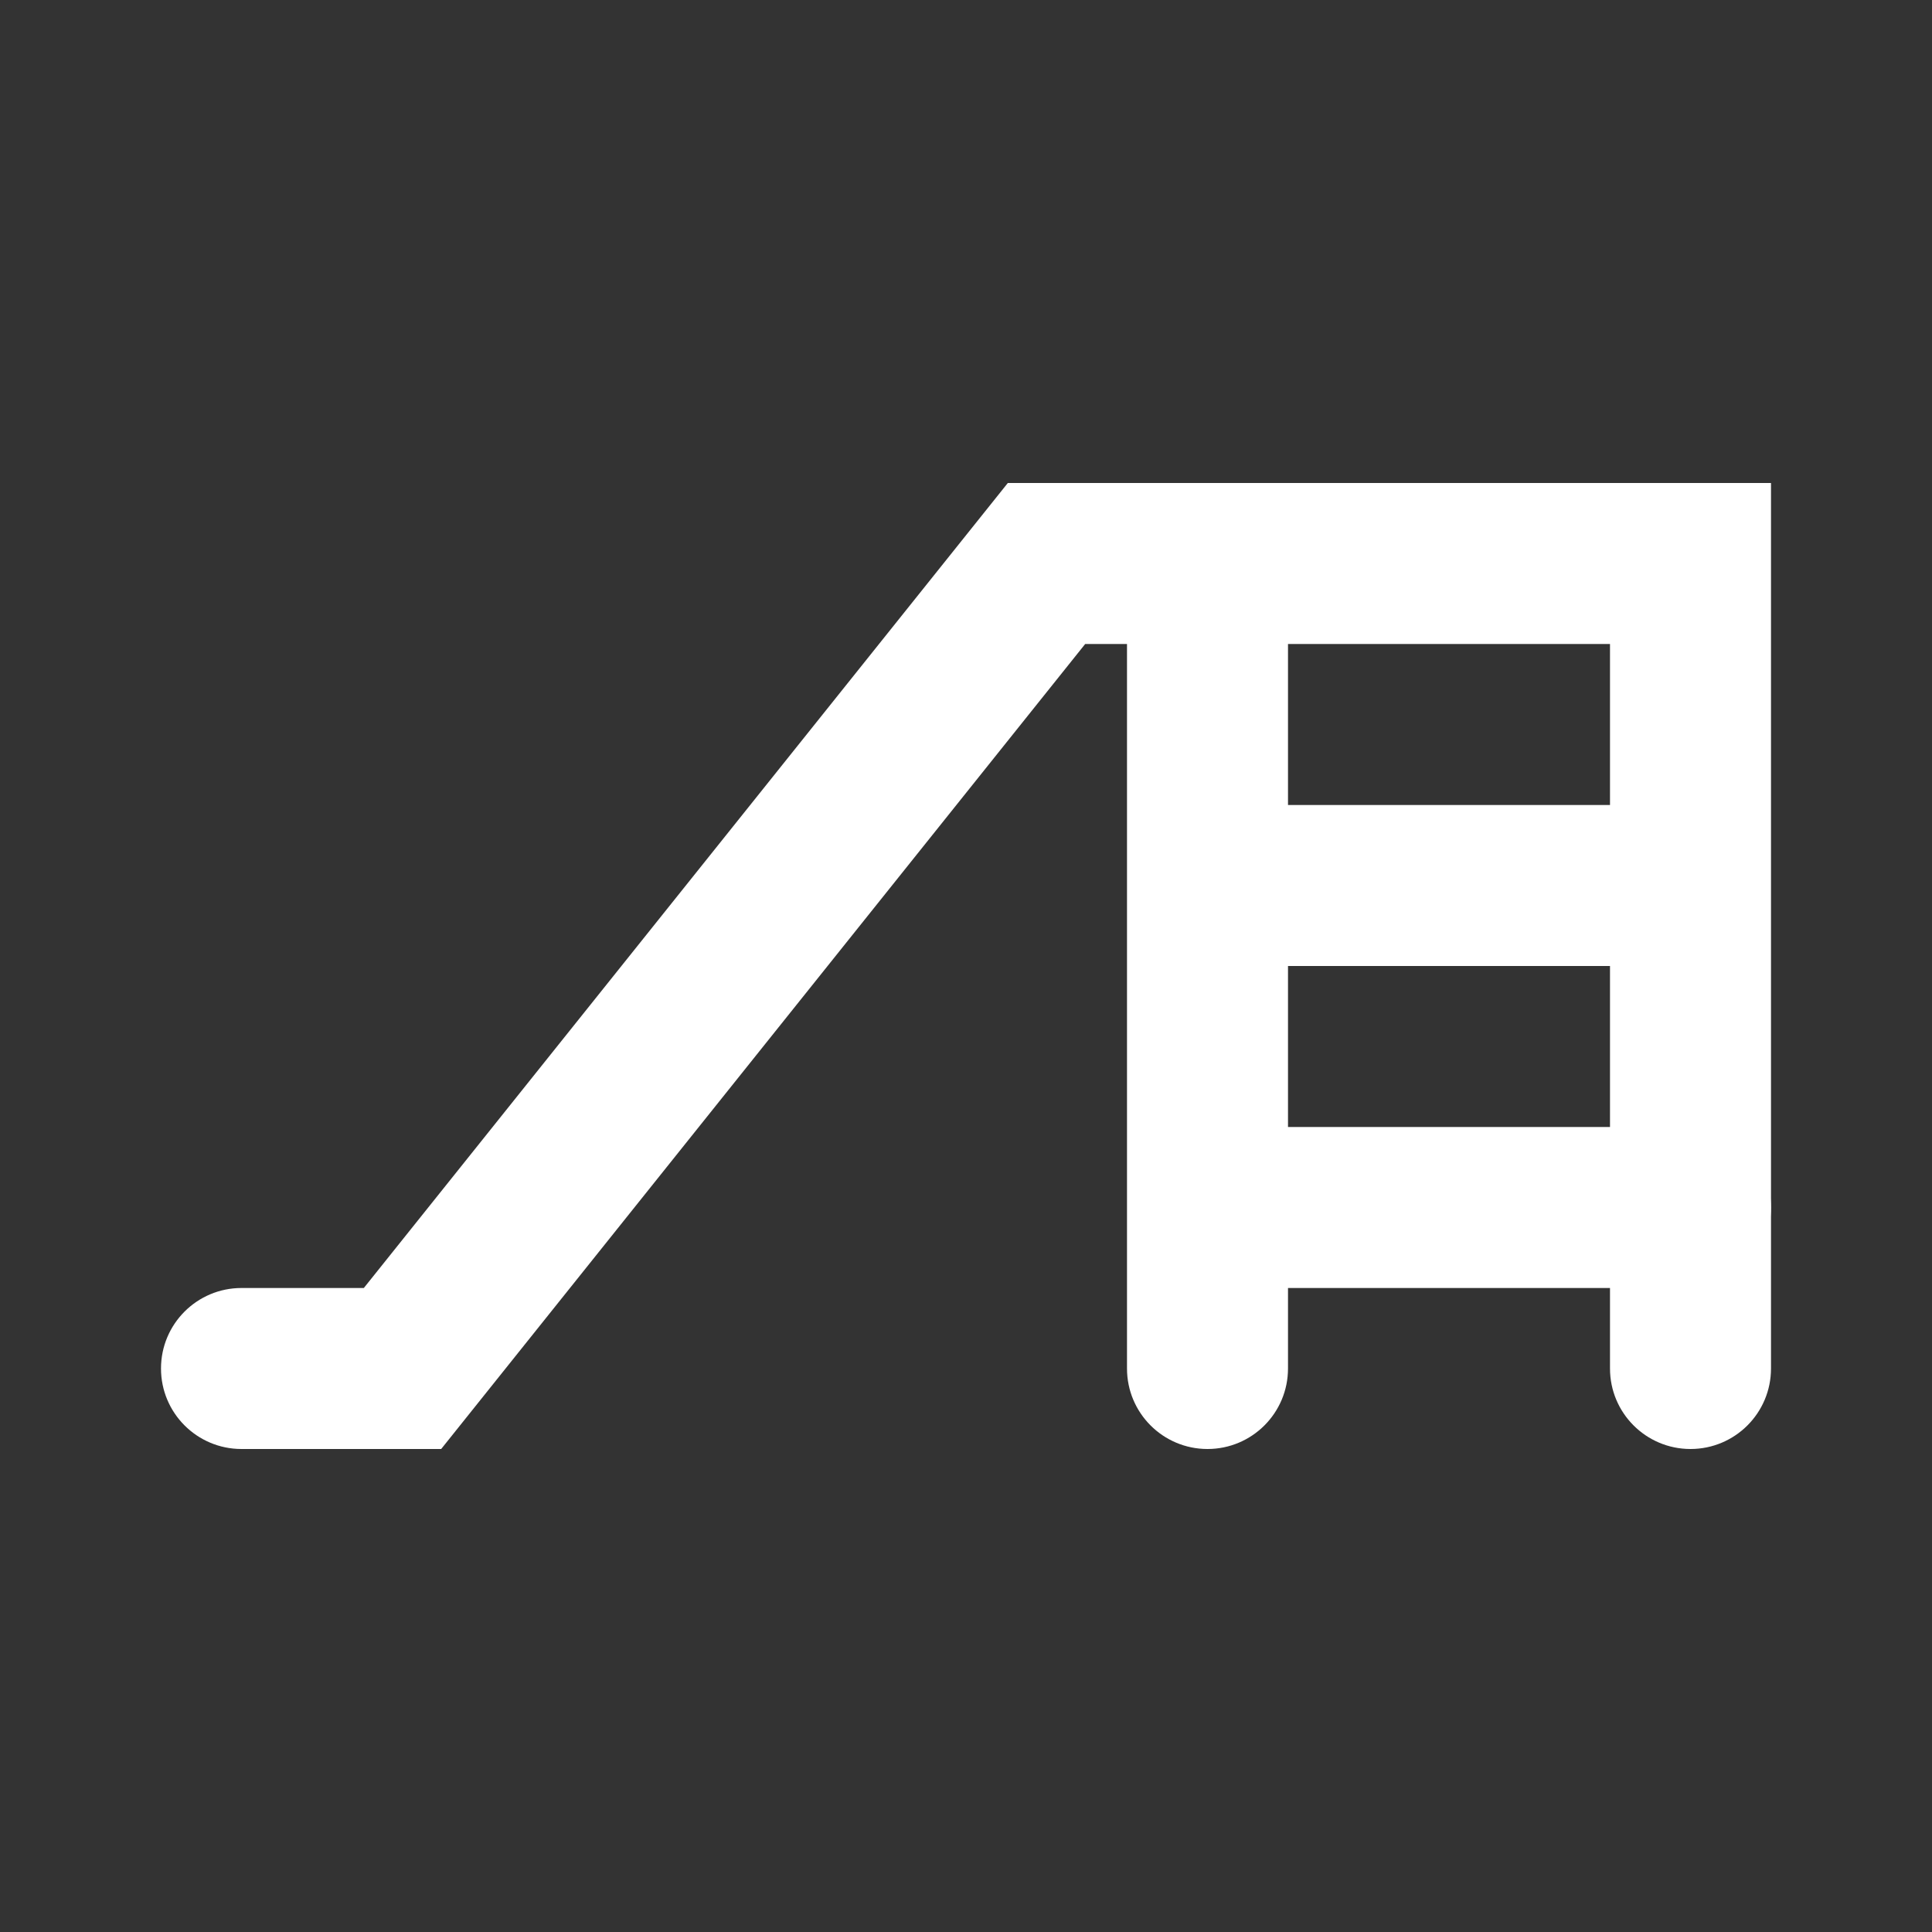 <svg width="48" height="48" viewBox="0 0 48 48" fill="none" xmlns="http://www.w3.org/2000/svg">
<rect x="0" y="0" width="48" height="48" fill="#333333" stroke="none"/>
<path fill-rule="evenodd" clip-rule="evenodd" d="M25.039 12H44V34C44 35.105 43.105 36 42 36C40.895 36 40 35.105 40 34V16H26.961L10.961 36H6C4.895 36 4 35.105 4 34C4 32.895 4.895 32 6 32H9.039L25.039 12Z" fill="white"/>
<path fill-rule="evenodd" clip-rule="evenodd" d="M30 12C31.105 12 32 12.895 32 14V28H42C43.105 28 44 28.895 44 30C44 31.105 43.105 32 42 32H32V34C32 35.105 31.105 36 30 36C28.895 36 28 35.105 28 34V14C28 12.895 28.895 12 30 12Z" fill="white"/>
<path fill-rule="evenodd" clip-rule="evenodd" d="M30 20H42V24H30V20Z" fill="white"/>
</svg>
